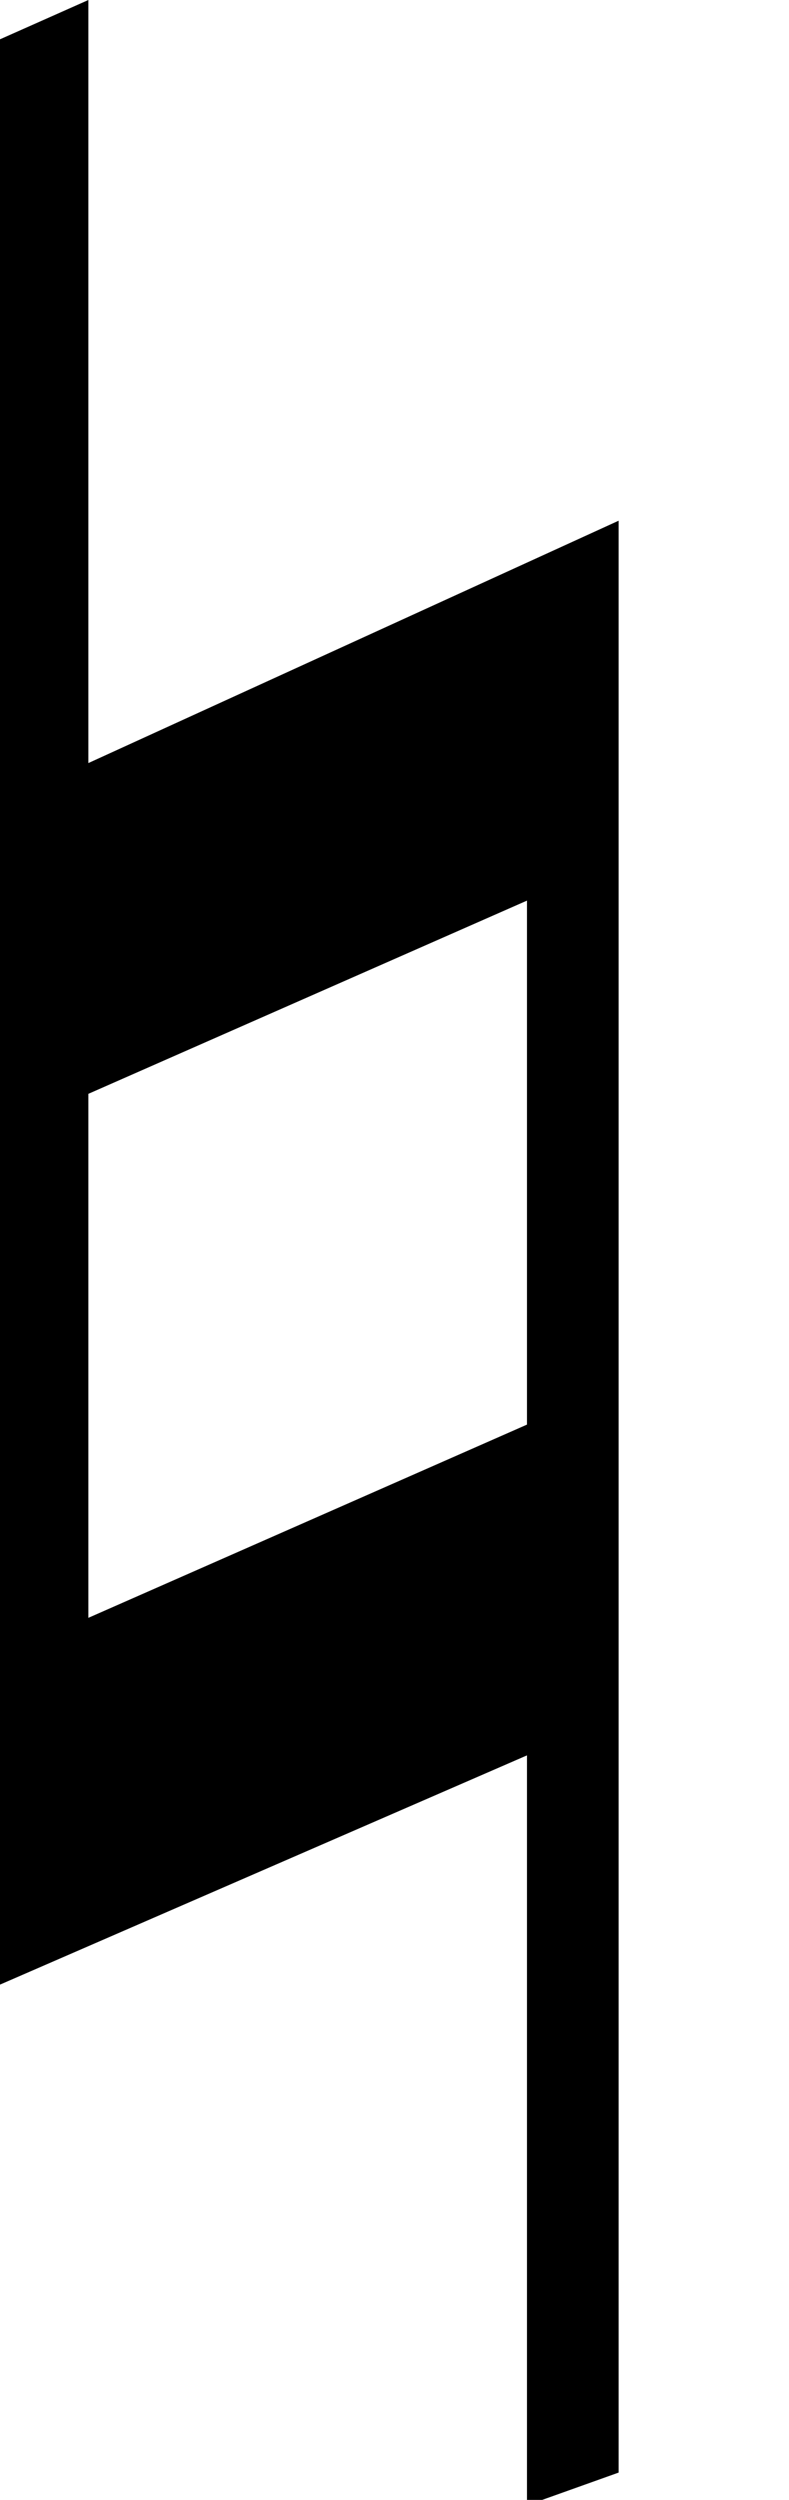 <?xml version="1.0" encoding="UTF-8" standalone="no"?>
<!DOCTYPE svg PUBLIC "-//W3C//DTD SVG 1.1//EN" "http://www.w3.org/Graphics/SVG/1.1/DTD/svg11.dtd">
<svg width="100%" height="100%" viewBox="0 0 6 19" version="1.1" xmlns="http://www.w3.org/2000/svg" xmlns:xlink="http://www.w3.org/1999/xlink" xml:space="preserve" xmlns:serif="http://www.serif.com/" style="fill-rule:evenodd;clip-rule:evenodd;stroke-linejoin:round;stroke-miterlimit:2;">
    <g id="flowRoot1871" transform="matrix(0.177,0,0,0.177,0,-2.52304e-15)">
        <path d="M26.578,106.172L22.641,107.578L22.641,75.375L0,85.219L0,1.688L3.797,0L3.797,32.766L26.578,22.359L26.578,106.172ZM22.641,61.172L22.641,38.672L3.797,46.969L3.797,69.469L22.641,61.172Z" style="fill-rule:nonzero;"/>
    </g>
</svg>
